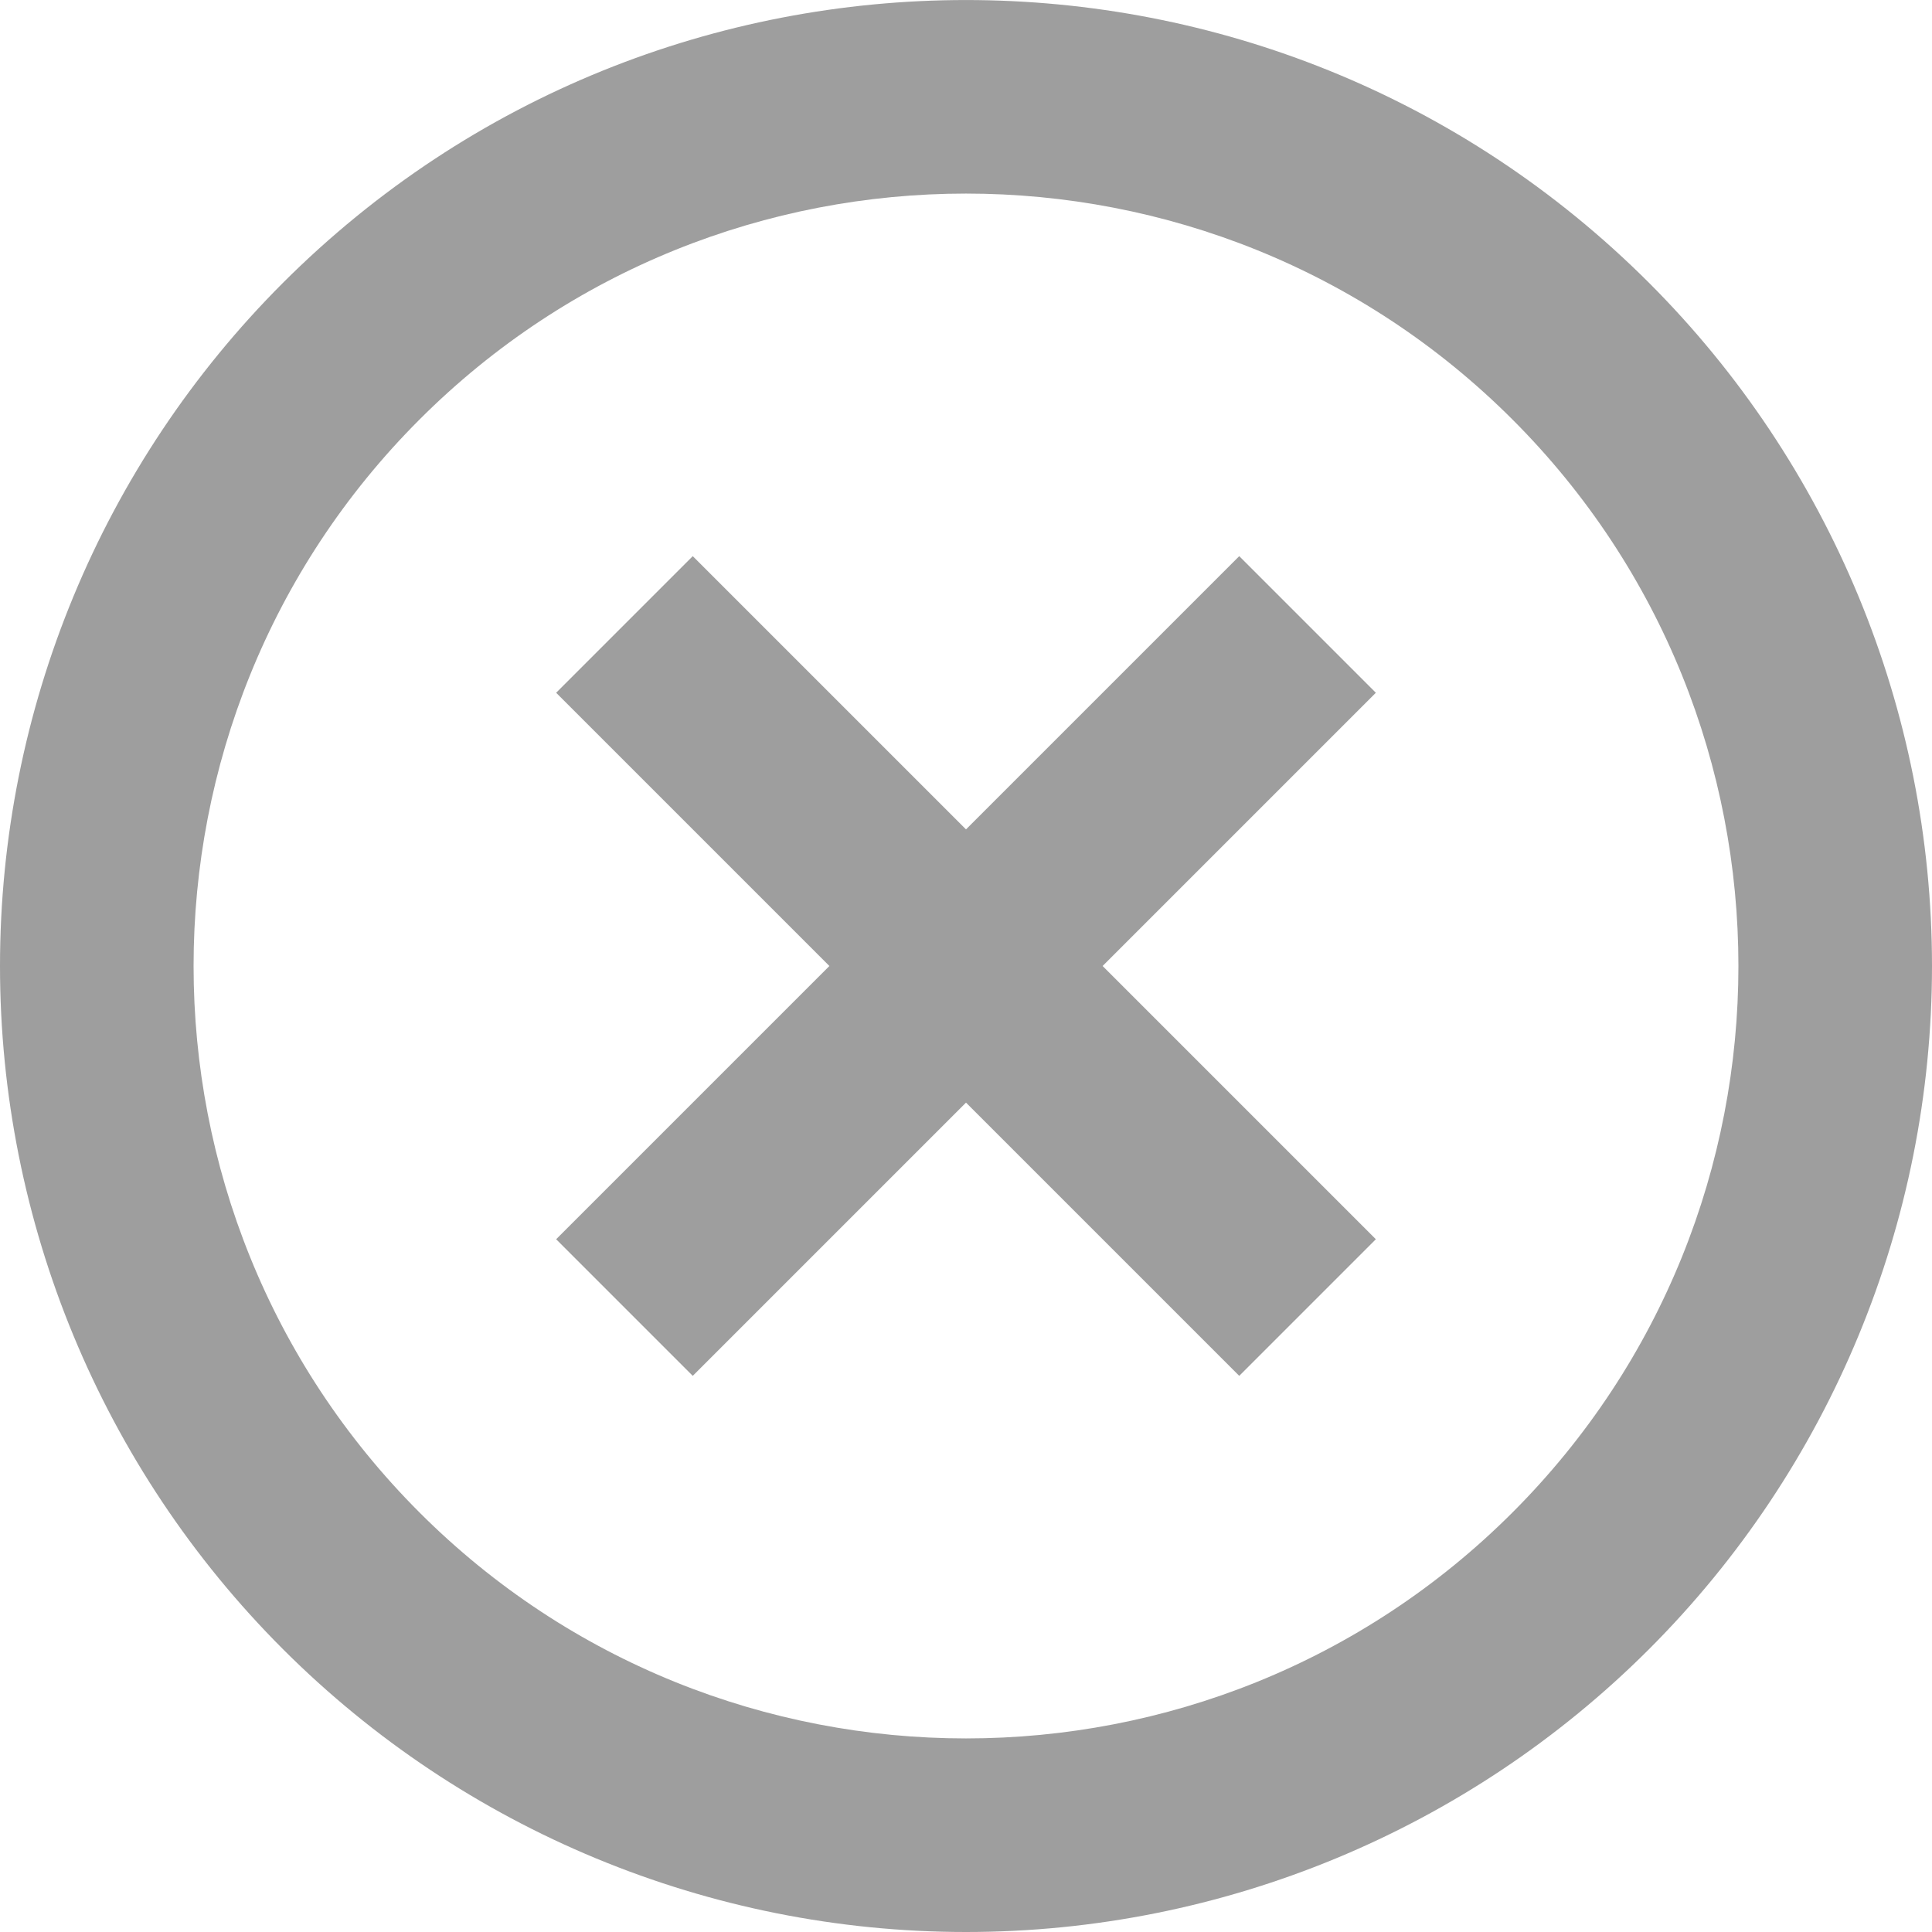 <?xml version="1.0" encoding="UTF-8" standalone="no"?>
<svg width="14px" height="14px" viewBox="0 0 14 14" version="1.1" xmlns="http://www.w3.org/2000/svg" xmlns:xlink="http://www.w3.org/1999/xlink">
    <defs></defs>
    <g id="Messages" stroke="none" stroke-width="1" fill="none" fill-rule="evenodd" fill-opacity="0.38">
        <g id="Messages-:-New-Message-3" transform="translate(-536, -150)" fill="#000000">
            <g id="Group-Copy-11-+-Rectangle-177-Copy-2-+-User-Copy-6-+-Laura-Armstrong-Copy" transform="translate(380, 139)">
                <g id="Rectangle-177-Copy-2-+-User-Copy-6-+-Laura-Armstrong-Copy">
                    <path d="M159.04,21.96 C156.857,19.777 156.857,16.223 159.04,14.04 C161.223,11.857 164.777,11.857 166.96,14.04 C169.143,16.223 169.143,19.777 166.96,21.96 C164.777,24.143 161.223,24.143 159.04,21.96 L159.04,21.96 L159.04,21.96 Z M167.95,13.05 C165.216,10.317 160.784,10.317 158.05,13.05 C156.737,14.363 156,16.143 156,18 C156,19.857 156.737,21.637 158.05,22.95 C159.363,24.263 161.143,25 163,25 C164.857,25 166.637,24.263 167.95,22.95 C169.263,21.637 170,19.857 170,18 C170,16.143 169.263,14.363 167.95,13.05 L167.95,13.05 L167.95,13.05 Z M165.97,16.02 L164.98,15.03 L163,17.01 L161.02,15.03 L160.03,16.02 L162.01,18 L160.03,19.98 L161.02,20.97 L163,18.99 L164.98,20.97 L165.97,19.98 L163.99,18 L165.97,16.02 L165.97,16.02 Z" id="Shape-Copy"></path>
                </g>
            </g>
        </g>
    </g>
</svg>